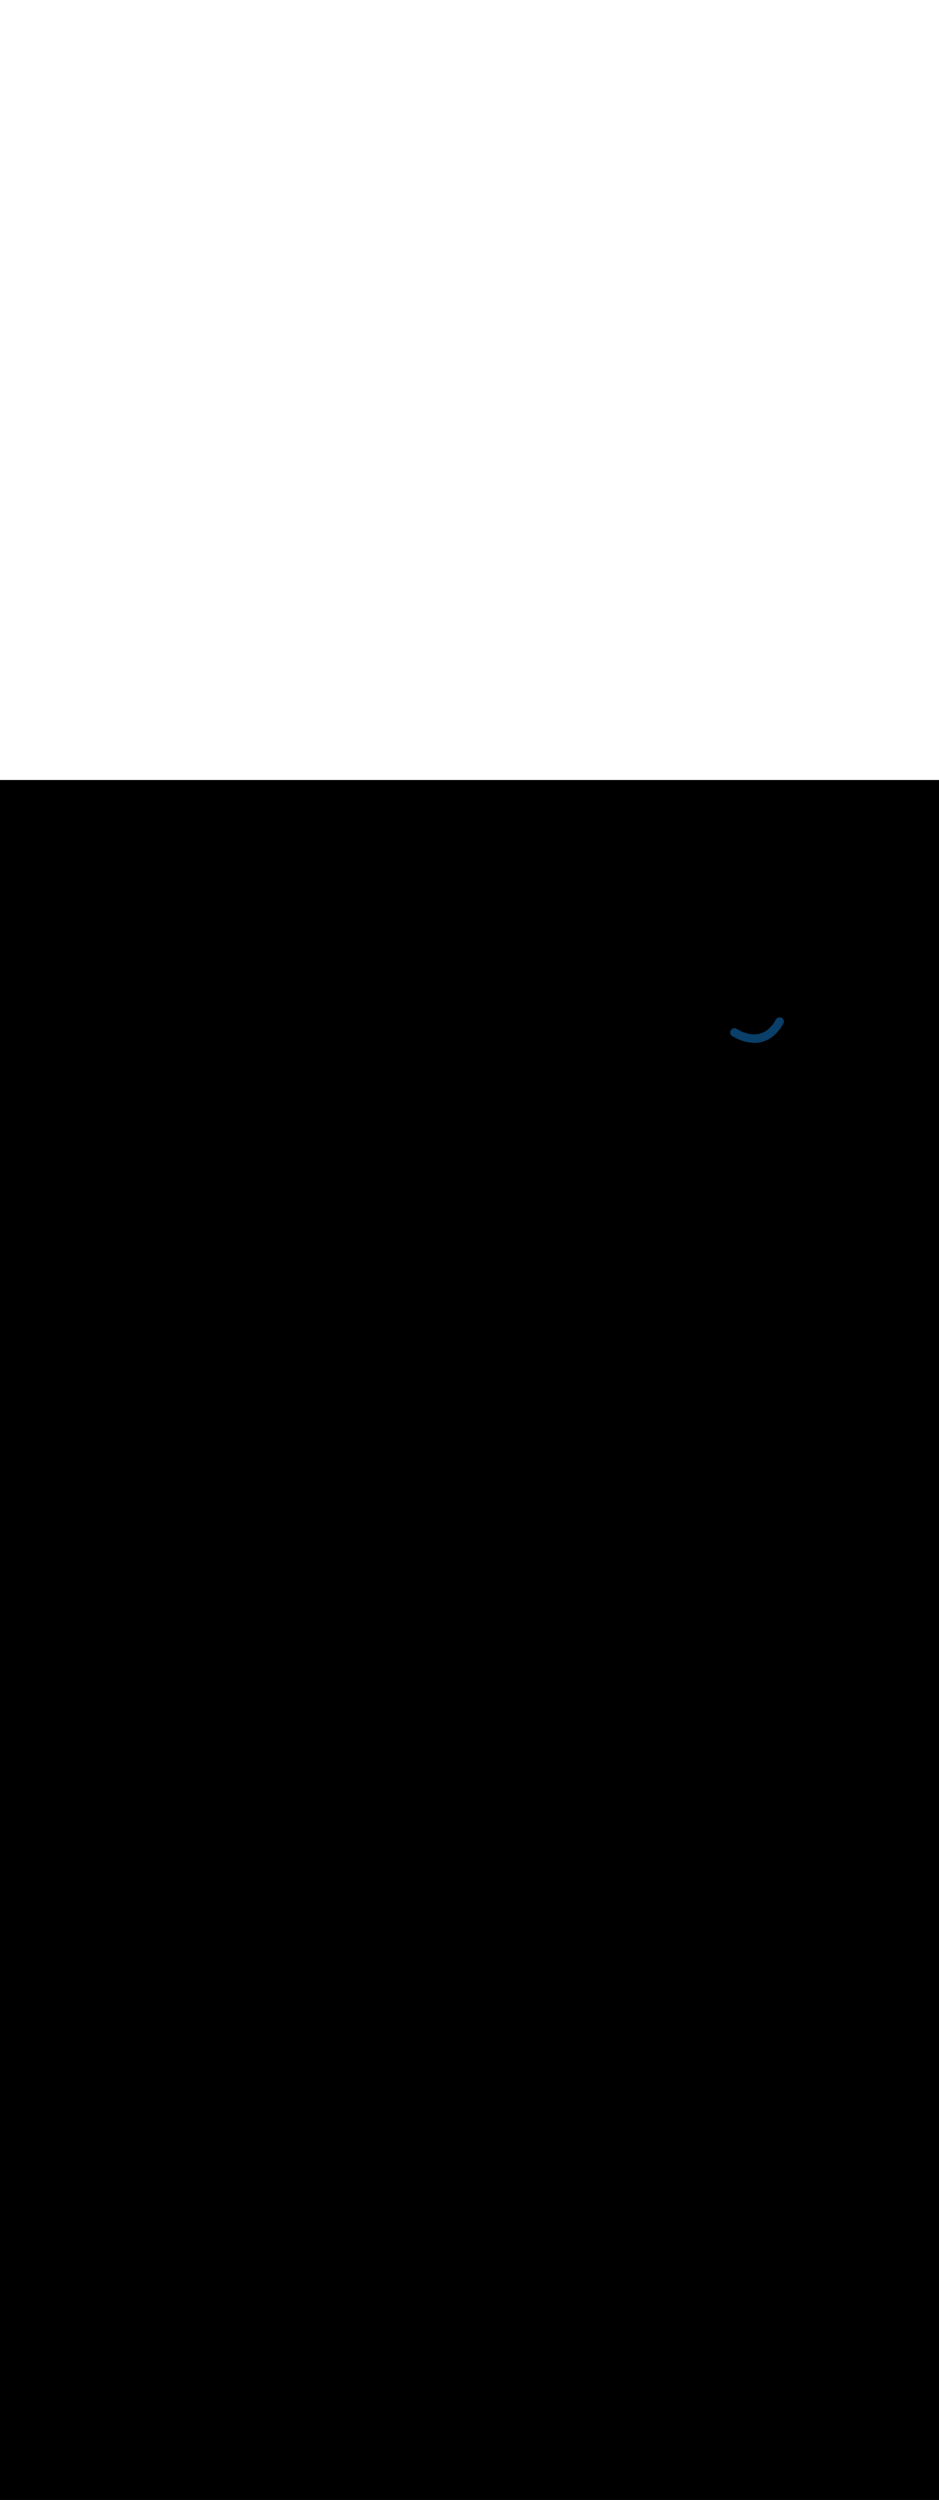<ns0:svg xmlns:ns0="http://www.w3.org/2000/svg" version="1.1" id="Layer_1" x="0px" y="0px" viewBox="0 0 500 500" style="width: 188px;" xml:space="preserve" data-imageid="navigation-8" imageName="Navigation" class="illustrations_image"><ns0:rect x="0" y="0" width="100%" height="100%" fill="black" /><ns0:g id="highlighted-segment"><ns0:style type="text/css" style="" /><ns0:style type="text/css" style="">
	.st0_navigation-8{fill:#FFFFFF;}
	.st1_navigation-8{fill:#093F68;}
	.st2_navigation-8{fill:#68E1FD;}
	.st3_navigation-8{fill:#70CC40;}
	.st4_navigation-8{fill:#FFBC0E;}
	.st5_navigation-8{fill:#F56132;}
	.st6_navigation-8{fill:#FFC9B0;}
	.st7_navigation-8{fill:#725858;}
</ns0:style><ns0:path class="st1_navigation-8" d="M 389.835 136.124 L 389.941 136.19 L 389.943 136.192 L 390.05 136.258 L 390.052 136.259 L 390.159 136.324 L 390.161 136.325 L 390.268 136.39 L 390.27 136.391 L 390.378 136.456 L 390.38 136.457 L 390.487 136.521 L 390.49 136.522 L 390.598 136.585 L 390.6 136.586 L 390.708 136.649 L 390.71 136.65 L 390.819 136.712 L 390.821 136.713 L 390.93 136.774 L 390.932 136.776 L 391.041 136.836 L 391.043 136.838 L 391.153 136.898 L 391.155 136.899 L 391.265 136.959 L 391.267 136.96 L 391.377 137.019 L 391.379 137.02 L 391.489 137.079 L 391.491 137.08 L 391.602 137.138 L 391.604 137.139 L 391.715 137.196 L 391.717 137.197 L 391.828 137.254 L 391.83 137.255 L 391.941 137.311 L 391.944 137.313 L 392.055 137.368 L 392.057 137.369 L 392.169 137.424 L 392.171 137.425 L 392.283 137.48 L 392.286 137.481 L 392.398 137.535 L 392.4 137.536 L 392.513 137.589 L 392.515 137.59 L 392.628 137.643 L 392.63 137.644 L 392.743 137.696 L 392.745 137.697 L 392.858 137.748 L 392.86 137.749 L 392.974 137.8 L 392.976 137.801 L 393.09 137.851 L 393.092 137.852 L 393.206 137.902 L 393.208 137.903 L 393.322 137.952 L 393.324 137.953 L 393.439 138.001 L 393.441 138.002 L 393.555 138.05 L 393.558 138.051 L 393.672 138.098 L 393.675 138.099 L 393.79 138.146 L 393.792 138.147 L 393.907 138.193 L 393.909 138.194 L 394.025 138.239 L 394.027 138.24 L 394.142 138.285 L 394.145 138.286 L 394.26 138.33 L 394.263 138.331 L 394.379 138.374 L 394.381 138.375 L 394.497 138.418 L 394.499 138.419 L 394.616 138.461 L 394.618 138.462 L 394.734 138.504 L 394.737 138.504 L 394.853 138.545 L 394.856 138.546 L 394.972 138.587 L 394.975 138.587 L 395.092 138.627 L 395.094 138.628 L 395.211 138.667 L 395.214 138.668 L 395.331 138.706 L 395.333 138.707 L 395.451 138.745 L 395.453 138.746 L 395.571 138.783 L 395.573 138.784 L 395.691 138.82 L 395.693 138.821 L 395.811 138.857 L 395.814 138.857 L 395.931 138.893 L 395.934 138.893 L 396.052 138.928 L 396.055 138.929 L 396.173 138.963 L 396.175 138.963 L 396.294 138.996 L 396.296 138.997 L 396.415 139.03 L 396.417 139.031 L 396.536 139.062 L 396.538 139.063 L 396.657 139.094 L 396.66 139.095 L 396.779 139.126 L 396.781 139.126 L 396.9 139.156 L 396.903 139.157 L 397.022 139.186 L 397.025 139.187 L 397.144 139.215 L 397.146 139.216 L 397.266 139.244 L 397.268 139.245 L 397.388 139.272 L 397.39 139.273 L 397.51 139.299 L 397.513 139.3 L 397.632 139.326 L 397.635 139.326 L 397.755 139.352 L 397.757 139.352 L 397.877 139.377 L 397.88 139.377 L 398 139.401 L 398.002 139.402 L 398.122 139.425 L 398.125 139.425 L 398.245 139.448 L 398.248 139.448 L 398.368 139.47 L 398.371 139.471 L 398.491 139.492 L 398.494 139.492 L 398.614 139.513 L 398.617 139.513 L 398.737 139.533 L 398.74 139.534 L 398.861 139.553 L 398.863 139.553 L 398.984 139.572 L 398.987 139.572 L 399.107 139.59 L 399.11 139.59 L 399.231 139.607 L 399.234 139.607 L 399.354 139.624 L 399.357 139.624 L 399.478 139.64 L 399.481 139.64 L 399.602 139.655 L 399.604 139.655 L 399.725 139.67 L 399.728 139.67 L 399.849 139.683 L 399.852 139.684 L 399.973 139.696 L 399.976 139.697 L 400.097 139.709 L 400.1 139.709 L 400.221 139.72 L 400.224 139.721 L 400.345 139.731 L 400.348 139.732 L 400.469 139.742 L 400.472 139.742 L 400.593 139.751 L 400.596 139.751 L 400.717 139.76 L 400.72 139.76 L 400.841 139.768 L 400.844 139.768 L 400.965 139.775 L 400.968 139.775 L 401.089 139.781 L 401.092 139.781 L 401.213 139.787 L 401.216 139.787 L 401.338 139.792 L 401.341 139.792 L 401.462 139.796 L 401.465 139.796 L 401.586 139.8 L 401.586 139.799 L 401.6 139.8 L 401.637 139.8 L 401.638 139.8 L 401.674 139.8 L 401.675 139.8 L 401.711 139.8 L 401.712 139.8 L 401.748 139.799 L 401.749 139.799 L 401.786 139.799 L 401.787 139.799 L 401.823 139.799 L 401.824 139.799 L 401.86 139.798 L 401.861 139.798 L 401.897 139.798 L 401.898 139.798 L 401.935 139.797 L 401.936 139.797 L 401.972 139.797 L 401.973 139.797 L 402.009 139.796 L 402.01 139.796 L 402.047 139.795 L 402.048 139.795 L 402.084 139.794 L 402.085 139.794 L 402.121 139.794 L 402.122 139.794 L 402.159 139.793 L 402.16 139.793 L 402.196 139.792 L 402.197 139.792 L 402.233 139.79 L 402.234 139.79 L 402.271 139.789 L 402.272 139.789 L 402.308 139.788 L 402.309 139.788 L 402.345 139.787 L 402.346 139.787 L 402.383 139.785 L 402.384 139.785 L 402.42 139.784 L 402.421 139.784 L 402.457 139.782 L 402.458 139.782 L 402.495 139.78 L 402.496 139.78 L 402.532 139.779 L 402.533 139.779 L 402.57 139.777 L 402.571 139.777 L 402.607 139.775 L 402.608 139.775 L 402.645 139.773 L 402.646 139.773 L 402.682 139.771 L 402.683 139.771 L 402.719 139.769 L 402.72 139.769 L 402.757 139.767 L 402.758 139.767 L 402.794 139.764 L 402.795 139.764 L 402.832 139.762 L 402.833 139.762 L 402.869 139.759 L 402.87 139.759 L 402.907 139.757 L 402.908 139.757 L 402.944 139.754 L 402.945 139.754 L 402.982 139.752 L 402.983 139.751 L 403.019 139.749 L 403.02 139.749 L 403.057 139.746 L 403.058 139.746 L 403.094 139.743 L 403.095 139.743 L 403.132 139.74 L 403.133 139.74 L 403.169 139.737 L 403.171 139.736 L 403.207 139.733 L 403.208 139.733 L 403.244 139.73 L 403.246 139.73 L 403.282 139.727 L 403.283 139.726 L 403.32 139.723 L 403.321 139.723 L 403.357 139.719 L 403.358 139.719 L 403.395 139.716 L 403.396 139.716 L 403.432 139.712 L 403.434 139.712 L 403.47 139.708 L 403.471 139.708 L 403.508 139.704 L 403.509 139.704 L 403.545 139.7 L 403.546 139.7 L 403.583 139.696 L 403.584 139.695 L 403.62 139.691 L 403.622 139.691 L 403.658 139.687 L 403.659 139.687 L 403.696 139.682 L 403.697 139.682 L 403.733 139.678 L 403.735 139.678 L 403.771 139.673 L 403.772 139.673 L 403.809 139.668 L 403.81 139.668 L 403.846 139.663 L 403.848 139.663 L 403.884 139.658 L 403.885 139.658 L 403.922 139.653 L 403.923 139.653 L 403.959 139.648 L 403.961 139.648 L 403.997 139.643 L 403.999 139.643 L 404.035 139.637 L 404.036 139.637 L 404.073 139.632 L 404.074 139.632 L 404.11 139.626 L 404.112 139.626 L 404.148 139.62 L 404.149 139.62 L 404.186 139.614 L 404.187 139.614 L 404.224 139.609 L 404.225 139.608 L 404.261 139.602 L 404.263 139.602 L 404.299 139.596 L 404.3 139.596 L 404.337 139.59 L 404.338 139.59 L 404.375 139.584 L 404.376 139.583 L 404.412 139.577 L 404.414 139.577 L 404.45 139.57 L 404.452 139.57 L 404.488 139.564 L 404.489 139.563 L 404.526 139.557 L 404.527 139.557 L 404.563 139.55 L 404.565 139.55 L 404.601 139.543 L 404.603 139.542 L 404.639 139.536 L 404.641 139.535 L 404.677 139.528 L 404.678 139.528 L 404.715 139.521 L 404.716 139.521 L 404.753 139.513 L 404.754 139.513 L 404.79 139.506 L 404.792 139.505 L 404.828 139.498 L 404.83 139.497 L 404.866 139.49 L 404.868 139.49 L 404.904 139.482 L 404.905 139.482 L 404.942 139.474 L 404.943 139.473 L 404.98 139.465 L 404.981 139.465 L 405.017 139.457 L 405.019 139.457 L 405.055 139.448 L 405.057 139.448 L 405.093 139.44 L 405.095 139.439 L 405.131 139.431 L 405.133 139.431 L 405.169 139.422 L 405.17 139.422 L 405.207 139.413 L 405.208 139.413 L 405.245 139.404 L 405.246 139.404 L 405.283 139.395 L 405.284 139.394 L 405.318 139.386 L 405.458 139.352 L 405.463 139.351 L 405.605 139.316 L 405.609 139.315 L 405.75 139.278 L 405.755 139.277 L 405.895 139.239 L 405.9 139.238 L 406.04 139.199 L 406.044 139.198 L 406.184 139.157 L 406.188 139.156 L 406.327 139.114 L 406.332 139.113 L 406.47 139.07 L 406.475 139.068 L 406.612 139.024 L 406.617 139.023 L 406.754 138.977 L 406.759 138.976 L 406.895 138.929 L 406.9 138.927 L 407.036 138.879 L 407.041 138.877 L 407.176 138.828 L 407.181 138.826 L 407.316 138.776 L 407.32 138.774 L 407.454 138.722 L 407.459 138.72 L 407.593 138.667 L 407.597 138.665 L 407.731 138.611 L 407.735 138.609 L 407.868 138.553 L 407.872 138.551 L 408.005 138.494 L 408.009 138.493 L 408.141 138.434 L 408.145 138.432 L 408.276 138.373 L 408.281 138.371 L 408.411 138.31 L 408.415 138.308 L 408.546 138.246 L 408.55 138.244 L 408.679 138.18 L 408.684 138.178 L 408.813 138.113 L 408.817 138.111 L 408.945 138.045 L 408.949 138.043 L 409.077 137.976 L 409.081 137.974 L 409.209 137.905 L 409.213 137.903 L 409.34 137.833 L 409.344 137.831 L 409.47 137.76 L 409.474 137.758 L 409.6 137.685 L 409.604 137.683 L 409.729 137.61 L 409.733 137.607 L 409.857 137.532 L 409.861 137.53 L 409.985 137.454 L 409.989 137.451 L 410.113 137.374 L 410.117 137.372 L 410.24 137.293 L 410.244 137.29 L 410.366 137.211 L 410.37 137.208 L 410.492 137.127 L 410.495 137.124 L 410.617 137.042 L 410.62 137.039 L 410.741 136.956 L 410.745 136.953 L 410.865 136.868 L 410.869 136.866 L 410.988 136.779 L 410.992 136.777 L 411.111 136.689 L 411.115 136.687 L 411.233 136.598 L 411.237 136.595 L 411.354 136.505 L 411.358 136.503 L 411.475 136.411 L 411.479 136.409 L 411.596 136.316 L 411.599 136.313 L 411.715 136.22 L 411.719 136.217 L 411.835 136.122 L 411.838 136.119 L 411.953 136.023 L 411.956 136.02 L 412.071 135.923 L 412.074 135.92 L 412.188 135.821 L 412.192 135.818 L 412.305 135.718 L 412.308 135.715 L 412.421 135.614 L 412.424 135.611 L 412.537 135.509 L 412.54 135.506 L 412.652 135.402 L 412.655 135.399 L 412.766 135.294 L 412.769 135.291 L 412.88 135.185 L 412.883 135.182 L 412.993 135.075 L 412.996 135.072 L 413.106 134.963 L 413.109 134.96 L 413.218 134.85 L 413.221 134.847 L 413.329 134.736 L 413.332 134.733 L 413.44 134.621 L 413.443 134.618 L 413.55 134.504 L 413.553 134.501 L 413.66 134.386 L 413.663 134.383 L 413.769 134.267 L 413.772 134.264 L 413.877 134.147 L 413.88 134.144 L 413.985 134.025 L 413.988 134.022 L 414.092 133.902 L 414.095 133.899 L 414.199 133.778 L 414.202 133.775 L 414.305 133.653 L 414.308 133.65 L 414.411 133.526 L 414.413 133.523 L 414.515 133.398 L 414.518 133.396 L 414.62 133.269 L 414.622 133.267 L 414.723 133.139 L 414.726 133.136 L 414.827 133.008 L 414.829 133.005 L 414.929 132.875 L 414.931 132.872 L 415.031 132.741 L 415.033 132.738 L 415.132 132.606 L 415.134 132.603 L 415.233 132.469 L 415.235 132.466 L 415.333 132.332 L 415.335 132.329 L 415.433 132.193 L 415.435 132.19 L 415.532 132.053 L 415.534 132.05 L 415.63 131.911 L 415.632 131.908 L 415.728 131.769 L 415.73 131.766 L 415.825 131.625 L 415.827 131.622 L 415.922 131.48 L 415.924 131.477 L 416.018 131.334 L 416.02 131.331 L 416.113 131.186 L 416.115 131.183 L 416.208 131.037 L 416.21 131.035 L 416.303 130.888 L 416.304 130.885 L 416.396 130.737 L 416.398 130.734 L 416.489 130.584 L 416.491 130.581 L 416.582 130.431 L 416.584 130.428 L 416.674 130.276 L 416.675 130.273 L 416.765 130.12 L 416.767 130.117 L 416.856 129.963 L 416.858 129.96 L 416.946 129.804 L 416.948 129.802 L 417.031 129.653 L 417.041 129.637 L 417.046 129.629 L 417.06 129.605 L 417.065 129.597 L 417.079 129.572 L 417.083 129.564 L 417.096 129.54 L 417.101 129.532 L 417.114 129.507 L 417.118 129.499 L 417.13 129.474 L 417.134 129.466 L 417.146 129.44 L 417.15 129.432 L 417.161 129.407 L 417.165 129.399 L 417.176 129.373 L 417.179 129.365 L 417.19 129.339 L 417.193 129.331 L 417.203 129.306 L 417.206 129.297 L 417.216 129.271 L 417.219 129.263 L 417.228 129.237 L 417.231 129.229 L 417.239 129.203 L 417.242 129.195 L 417.25 129.168 L 417.253 129.16 L 417.261 129.134 L 417.263 129.126 L 417.27 129.099 L 417.272 129.091 L 417.279 129.064 L 417.281 129.056 L 417.288 129.029 L 417.29 129.021 L 417.296 128.994 L 417.297 128.986 L 417.303 128.959 L 417.304 128.951 L 417.31 128.924 L 417.311 128.916 L 417.316 128.889 L 417.317 128.881 L 417.321 128.854 L 417.322 128.846 L 417.326 128.819 L 417.327 128.811 L 417.33 128.784 L 417.331 128.776 L 417.334 128.749 L 417.335 128.74 L 417.337 128.713 L 417.338 128.705 L 417.34 128.678 L 417.34 128.67 L 417.342 128.643 L 417.342 128.635 L 417.343 128.608 L 417.343 128.6 L 417.344 128.572 L 417.344 128.565 L 417.344 128.537 L 417.344 128.529 L 417.344 128.502 L 417.344 128.494 L 417.343 128.467 L 417.343 128.459 L 417.342 128.432 L 417.342 128.424 L 417.34 128.397 L 417.34 128.389 L 417.338 128.362 L 417.337 128.354 L 417.335 128.327 L 417.334 128.32 L 417.332 128.292 L 417.331 128.285 L 417.328 128.258 L 417.327 128.25 L 417.323 128.223 L 417.322 128.216 L 417.318 128.189 L 417.317 128.181 L 417.312 128.154 L 417.311 128.147 L 417.306 128.12 L 417.305 128.112 L 417.3 128.086 L 417.298 128.078 L 417.293 128.051 L 417.291 128.044 L 417.285 128.017 L 417.283 128.01 L 417.277 127.983 L 417.275 127.976 L 417.268 127.95 L 417.266 127.943 L 417.259 127.916 L 417.257 127.909 L 417.25 127.883 L 417.247 127.876 L 417.239 127.849 L 417.237 127.842 L 417.229 127.816 L 417.226 127.809 L 417.218 127.783 L 417.215 127.776 L 417.206 127.75 L 417.204 127.743 L 417.194 127.718 L 417.191 127.711 L 417.181 127.685 L 417.179 127.678 L 417.168 127.653 L 417.166 127.646 L 417.155 127.621 L 417.152 127.614 L 417.141 127.589 L 417.138 127.582 L 417.126 127.557 L 417.123 127.55 L 417.111 127.525 L 417.108 127.519 L 417.096 127.494 L 417.093 127.487 L 417.08 127.463 L 417.077 127.456 L 417.064 127.432 L 417.06 127.425 L 417.047 127.401 L 417.043 127.395 L 417.029 127.371 L 417.026 127.364 L 417.012 127.34 L 417.008 127.334 L 416.993 127.31 L 416.989 127.304 L 416.975 127.281 L 416.971 127.274 L 416.955 127.251 L 416.951 127.245 L 416.936 127.222 L 416.932 127.216 L 416.916 127.193 L 416.911 127.187 L 416.895 127.164 L 416.891 127.158 L 416.874 127.136 L 416.87 127.13 L 416.853 127.108 L 416.848 127.102 L 416.831 127.08 L 416.826 127.074 L 416.808 127.053 L 416.803 127.047 L 416.786 127.026 L 416.78 127.02 L 416.762 126.999 L 416.757 126.993 L 416.738 126.972 L 416.733 126.966 L 416.714 126.946 L 416.709 126.94 L 416.69 126.92 L 416.684 126.914 L 416.665 126.895 L 416.659 126.889 L 416.639 126.869 L 416.633 126.864 L 416.613 126.845 L 416.607 126.839 L 416.587 126.82 L 416.581 126.815 L 416.56 126.796 L 416.554 126.791 L 416.533 126.772 L 416.527 126.767 L 416.505 126.749 L 416.499 126.744 L 416.477 126.726 L 416.471 126.721 L 416.448 126.704 L 416.442 126.699 L 416.419 126.682 L 416.413 126.677 L 416.39 126.66 L 416.383 126.655 L 416.36 126.639 L 416.354 126.634 L 416.33 126.618 L 416.323 126.614 L 416.3 126.598 L 416.293 126.594 L 416.268 126.578 L 416.268 126.579 L 416.261 126.574 L 416.237 126.559 L 416.229 126.554 L 416.205 126.54 L 416.197 126.535 L 416.172 126.521 L 416.164 126.517 L 416.14 126.504 L 416.132 126.499 L 416.107 126.486 L 416.099 126.482 L 416.074 126.47 L 416.066 126.466 L 416.04 126.454 L 416.032 126.45 L 416.007 126.439 L 415.999 126.435 L 415.973 126.424 L 415.965 126.421 L 415.939 126.41 L 415.931 126.407 L 415.905 126.397 L 415.897 126.394 L 415.871 126.384 L 415.862 126.381 L 415.836 126.372 L 415.828 126.369 L 415.802 126.361 L 415.794 126.358 L 415.767 126.35 L 415.759 126.347 L 415.732 126.339 L 415.724 126.337 L 415.698 126.33 L 415.689 126.328 L 415.663 126.321 L 415.654 126.319 L 415.628 126.312 L 415.619 126.311 L 415.592 126.305 L 415.584 126.303 L 415.557 126.298 L 415.549 126.296 L 415.522 126.291 L 415.513 126.29 L 415.486 126.285 L 415.478 126.284 L 415.451 126.28 L 415.443 126.279 L 415.416 126.275 L 415.407 126.274 L 415.38 126.271 L 415.372 126.27 L 415.345 126.268 L 415.336 126.267 L 415.309 126.265 L 415.301 126.264 L 415.273 126.262 L 415.265 126.262 L 415.238 126.261 L 415.23 126.26 L 415.202 126.26 L 415.194 126.26 L 415.167 126.259 L 415.159 126.259 L 415.131 126.259 L 415.123 126.259 L 415.096 126.26 L 415.088 126.26 L 415.06 126.261 L 415.052 126.262 L 415.025 126.263 L 415.017 126.263 L 414.99 126.265 L 414.981 126.266 L 414.954 126.268 L 414.946 126.269 L 414.919 126.272 L 414.911 126.273 L 414.884 126.276 L 414.876 126.277 L 414.849 126.281 L 414.841 126.282 L 414.814 126.286 L 414.806 126.287 L 414.779 126.292 L 414.771 126.293 L 414.744 126.298 L 414.736 126.3 L 414.709 126.305 L 414.701 126.307 L 414.674 126.313 L 414.667 126.314 L 414.64 126.321 L 414.632 126.323 L 414.605 126.329 L 414.598 126.331 L 414.571 126.338 L 414.563 126.341 L 414.537 126.348 L 414.529 126.35 L 414.503 126.358 L 414.495 126.361 L 414.469 126.369 L 414.461 126.372 L 414.435 126.38 L 414.428 126.383 L 414.402 126.392 L 414.394 126.395 L 414.368 126.405 L 414.361 126.408 L 414.335 126.418 L 414.328 126.421 L 414.302 126.431 L 414.295 126.434 L 414.269 126.445 L 414.262 126.448 L 414.236 126.46 L 414.229 126.463 L 414.204 126.475 L 414.197 126.478 L 414.172 126.49 L 414.165 126.494 L 414.14 126.506 L 414.133 126.51 L 414.108 126.523 L 414.101 126.527 L 414.076 126.54 L 414.069 126.544 L 414.045 126.558 L 414.038 126.562 L 414.014 126.576 L 414.007 126.58 L 413.983 126.595 L 413.976 126.599 L 413.952 126.614 L 413.945 126.618 L 413.922 126.634 L 413.915 126.638 L 413.892 126.654 L 413.885 126.659 L 413.862 126.675 L 413.855 126.679 L 413.832 126.696 L 413.826 126.701 L 413.803 126.718 L 413.797 126.723 L 413.774 126.74 L 413.768 126.745 L 413.745 126.763 L 413.739 126.768 L 413.717 126.786 L 413.711 126.791 L 413.689 126.81 L 413.683 126.815 L 413.661 126.834 L 413.655 126.84 L 413.633 126.859 L 413.628 126.864 L 413.606 126.884 L 413.601 126.89 L 413.58 126.91 L 413.574 126.916 L 413.553 126.936 L 413.548 126.942 L 413.527 126.963 L 413.522 126.969 L 413.501 126.99 L 413.496 126.996 L 413.476 127.018 L 413.471 127.024 L 413.451 127.046 L 413.446 127.052 L 413.427 127.075 L 413.421 127.081 L 413.402 127.104 L 413.397 127.11 L 413.379 127.133 L 413.374 127.14 L 413.355 127.163 L 413.351 127.17 L 413.332 127.194 L 413.328 127.2 L 413.31 127.225 L 413.305 127.231 L 413.288 127.256 L 413.283 127.263 L 413.266 127.288 L 413.262 127.295 L 413.245 127.32 L 413.241 127.327 L 413.224 127.353 L 413.22 127.36 L 413.204 127.386 L 413.2 127.393 L 413.184 127.42 L 413.18 127.427 L 413.165 127.454 L 413.165 127.454 L 413.164 127.455 L 413.092 127.584 L 413.02 127.71 L 412.948 127.835 L 412.875 127.959 L 412.802 128.082 L 412.728 128.204 L 412.655 128.325 L 412.58 128.444 L 412.506 128.563 L 412.431 128.681 L 412.355 128.798 L 412.279 128.913 L 412.203 129.028 L 412.127 129.141 L 412.05 129.254 L 411.972 129.365 L 411.894 129.475 L 411.816 129.585 L 411.738 129.693 L 411.659 129.8 L 411.58 129.906 L 411.5 130.011 L 411.42 130.115 L 411.34 130.218 L 411.259 130.32 L 411.178 130.421 L 411.096 130.521 L 411.014 130.62 L 410.932 130.718 L 410.849 130.815 L 410.766 130.91 L 410.683 131.005 L 410.599 131.098 L 410.515 131.191 L 410.43 131.283 L 410.346 131.373 L 410.26 131.463 L 410.175 131.551 L 410.089 131.638 L 410.003 131.725 L 409.916 131.81 L 409.829 131.894 L 409.741 131.977 L 409.654 132.06 L 409.566 132.141 L 409.477 132.221 L 409.388 132.3 L 409.299 132.378 L 409.21 132.455 L 409.12 132.531 L 409.029 132.606 L 408.939 132.68 L 408.848 132.753 L 408.757 132.825 L 408.665 132.896 L 408.573 132.966 L 408.481 133.034 L 408.388 133.102 L 408.295 133.169 L 408.201 133.235 L 408.108 133.3 L 408.013 133.363 L 407.919 133.426 L 407.824 133.488 L 407.729 133.548 L 407.633 133.608 L 407.537 133.667 L 407.441 133.724 L 407.345 133.781 L 407.248 133.837 L 407.15 133.891 L 407.053 133.945 L 406.955 133.997 L 406.856 134.049 L 406.758 134.1 L 406.659 134.149 L 406.559 134.198 L 406.459 134.245 L 406.359 134.292 L 406.259 134.338 L 406.158 134.382 L 406.057 134.426 L 405.955 134.468 L 405.853 134.51 L 405.751 134.551 L 405.649 134.59 L 405.546 134.629 L 405.442 134.666 L 405.339 134.703 L 405.235 134.739 L 405.13 134.773 L 405.025 134.807 L 404.92 134.839 L 404.815 134.871 L 404.709 134.902 L 404.603 134.931 L 404.496 134.96 L 404.389 134.988 L 404.283 135.014 L 404.103 135.056 L 403.923 135.094 L 403.744 135.13 L 403.565 135.162 L 403.386 135.192 L 403.207 135.218 L 403.029 135.241 L 402.85 135.262 L 402.673 135.28 L 402.495 135.295 L 402.318 135.307 L 402.141 135.316 L 401.965 135.323 L 401.789 135.328 L 401.613 135.33 L 401.438 135.329 L 401.264 135.327 L 401.09 135.321 L 400.917 135.314 L 400.745 135.304 L 400.573 135.293 L 400.402 135.279 L 400.232 135.263 L 400.063 135.245 L 399.894 135.225 L 399.727 135.203 L 399.56 135.18 L 399.395 135.154 L 399.23 135.127 L 399.066 135.099 L 398.904 135.069 L 398.742 135.037 L 398.582 135.004 L 398.423 134.969 L 398.265 134.933 L 398.108 134.895 L 397.953 134.857 L 397.799 134.817 L 397.646 134.776 L 397.495 134.734 L 397.345 134.691 L 397.196 134.647 L 397.049 134.602 L 396.904 134.557 L 396.76 134.51 L 396.618 134.463 L 396.478 134.415 L 396.339 134.367 L 396.202 134.318 L 396.067 134.268 L 395.934 134.218 L 395.802 134.168 L 395.672 134.117 L 395.545 134.066 L 395.419 134.015 L 395.295 133.964 L 395.173 133.913 L 395.053 133.862 L 394.936 133.81 L 394.82 133.759 L 394.707 133.708 L 394.596 133.657 L 394.487 133.607 L 394.381 133.557 L 394.276 133.507 L 394.174 133.458 L 394.075 133.409 L 393.978 133.361 L 393.883 133.313 L 393.791 133.267 L 393.702 133.22 L 393.615 133.175 L 393.53 133.131 L 393.448 133.087 L 393.369 133.045 L 393.293 133.003 L 393.219 132.963 L 393.148 132.924 L 393.08 132.886 L 393.015 132.849 L 392.953 132.814 L 392.893 132.78 L 392.837 132.747 L 392.783 132.716 L 392.732 132.687 L 392.685 132.659 L 392.64 132.633 L 392.598 132.608 L 392.559 132.585 L 392.524 132.564 L 392.491 132.545 L 392.49 132.544 L 392.461 132.527 L 392.46 132.526 L 392.434 132.511 L 392.432 132.51 L 392.409 132.497 L 392.405 132.495 L 392.386 132.484 L 392.38 132.48 L 392.364 132.472 L 392.354 132.467 L 392.341 132.457 L 392.334 132.453 L 392.31 132.436 L 392.303 132.431 L 392.278 132.414 L 392.271 132.41 L 392.246 132.394 L 392.239 132.39 L 392.214 132.374 L 392.207 132.37 L 392.181 132.355 L 392.174 132.35 L 392.149 132.336 L 392.141 132.332 L 392.116 132.318 L 392.108 132.314 L 392.083 132.3 L 392.075 132.296 L 392.049 132.283 L 392.042 132.28 L 392.016 132.267 L 392.009 132.263 L 391.982 132.251 L 391.975 132.248 L 391.949 132.236 L 391.941 132.233 L 391.915 132.222 L 391.907 132.218 L 391.881 132.208 L 391.873 132.205 L 391.846 132.194 L 391.839 132.191 L 391.812 132.182 L 391.804 132.179 L 391.778 132.17 L 391.77 132.167 L 391.743 132.158 L 391.735 132.156 L 391.708 132.147 L 391.7 132.145 L 391.674 132.137 L 391.666 132.134 L 391.639 132.127 L 391.631 132.125 L 391.604 132.118 L 391.596 132.116 L 391.569 132.109 L 391.561 132.107 L 391.534 132.101 L 391.526 132.1 L 391.498 132.094 L 391.49 132.092 L 391.463 132.087 L 391.455 132.086 L 391.428 132.081 L 391.42 132.08 L 391.393 132.075 L 391.385 132.074 L 391.357 132.07 L 391.349 132.069 L 391.322 132.066 L 391.314 132.065 L 391.287 132.062 L 391.278 132.061 L 391.251 132.059 L 391.243 132.058 L 391.216 132.056 L 391.208 132.056 L 391.18 132.054 L 391.172 132.054 L 391.145 132.052 L 391.137 132.052 L 391.11 132.052 L 391.102 132.051 L 391.074 132.051 L 391.066 132.051 L 391.039 132.051 L 391.031 132.051 L 391.004 132.052 L 390.996 132.052 L 390.969 132.053 L 390.961 132.054 L 390.934 132.055 L 390.925 132.056 L 390.898 132.058 L 390.89 132.058 L 390.863 132.061 L 390.855 132.062 L 390.829 132.064 L 390.82 132.065 L 390.794 132.069 L 390.786 132.07 L 390.759 132.073 L 390.751 132.075 L 390.724 132.079 L 390.716 132.08 L 390.69 132.085 L 390.682 132.086 L 390.655 132.091 L 390.647 132.093 L 390.621 132.098 L 390.613 132.1 L 390.587 132.105 L 390.579 132.107 L 390.553 132.114 L 390.545 132.115 L 390.519 132.122 L 390.511 132.124 L 390.485 132.131 L 390.477 132.134 L 390.451 132.141 L 390.444 132.143 L 390.418 132.151 L 390.41 132.154 L 390.385 132.162 L 390.377 132.165 L 390.352 132.174 L 390.344 132.176 L 390.319 132.186 L 390.311 132.188 L 390.286 132.198 L 390.278 132.201 L 390.253 132.211 L 390.246 132.214 L 390.221 132.225 L 390.213 132.228 L 390.189 132.239 L 390.181 132.242 L 390.157 132.254 L 390.149 132.257 L 390.125 132.269 L 390.118 132.272 L 390.094 132.284 L 390.086 132.288 L 390.063 132.301 L 390.055 132.305 L 390.032 132.318 L 390.024 132.322 L 390.001 132.335 L 389.994 132.339 L 389.97 132.353 L 389.963 132.357 L 389.94 132.371 L 389.933 132.376 L 389.91 132.39 L 389.903 132.395 L 389.881 132.41 L 389.874 132.415 L 389.851 132.43 L 389.844 132.435 L 389.822 132.45 L 389.815 132.455 L 389.794 132.471 L 389.787 132.477 L 389.765 132.493 L 389.759 132.498 L 389.737 132.515 L 389.731 132.521 L 389.71 132.538 L 389.703 132.543 L 389.682 132.561 L 389.676 132.567 L 389.655 132.585 L 389.649 132.591 L 389.629 132.609 L 389.622 132.615 L 389.602 132.634 L 389.596 132.64 L 389.576 132.659 L 389.57 132.665 L 389.551 132.685 L 389.545 132.691 L 389.526 132.711 L 389.52 132.717 L 389.501 132.738 L 389.495 132.744 L 389.477 132.765 L 389.471 132.771 L 389.453 132.792 L 389.447 132.799 L 389.43 132.821 L 389.424 132.827 L 389.407 132.849 L 389.401 132.856 L 389.384 132.878 L 389.379 132.886 L 389.362 132.908 L 389.357 132.915 L 389.34 132.938 L 389.335 132.945 L 389.319 132.969 L 389.314 132.976 L 389.299 133 L 389.294 133.007 L 389.287 133.017 L 389.28 133.028 L 389.275 133.034 L 389.257 133.059 L 389.253 133.066 L 389.236 133.09 L 389.231 133.097 L 389.214 133.122 L 389.21 133.129 L 389.194 133.154 L 389.19 133.161 L 389.174 133.186 L 389.17 133.193 L 389.155 133.219 L 389.15 133.226 L 389.136 133.251 L 389.132 133.259 L 389.118 133.284 L 389.114 133.292 L 389.1 133.317 L 389.096 133.325 L 389.083 133.351 L 389.08 133.358 L 389.067 133.384 L 389.063 133.391 L 389.051 133.418 L 389.048 133.425 L 389.036 133.451 L 389.033 133.459 L 389.022 133.485 L 389.018 133.493 L 389.008 133.519 L 389.005 133.527 L 388.994 133.554 L 388.991 133.561 L 388.982 133.588 L 388.979 133.596 L 388.97 133.622 L 388.967 133.63 L 388.958 133.657 L 388.956 133.665 L 388.947 133.692 L 388.945 133.7 L 388.937 133.726 L 388.934 133.734 L 388.927 133.761 L 388.925 133.769 L 388.918 133.796 L 388.916 133.804 L 388.909 133.831 L 388.907 133.839 L 388.901 133.866 L 388.9 133.874 L 388.894 133.902 L 388.892 133.91 L 388.887 133.937 L 388.886 133.945 L 388.881 133.972 L 388.88 133.98 L 388.875 134.007 L 388.874 134.015 L 388.87 134.043 L 388.869 134.051 L 388.866 134.078 L 388.865 134.086 L 388.862 134.113 L 388.861 134.122 L 388.859 134.149 L 388.858 134.157 L 388.856 134.184 L 388.856 134.192 L 388.854 134.22 L 388.854 134.228 L 388.852 134.255 L 388.852 134.263 L 388.852 134.29 L 388.851 134.298 L 388.851 134.326 L 388.851 134.334 L 388.851 134.361 L 388.851 134.369 L 388.852 134.396 L 388.852 134.404 L 388.853 134.431 L 388.854 134.439 L 388.855 134.466 L 388.856 134.475 L 388.858 134.502 L 388.858 134.51 L 388.861 134.537 L 388.862 134.545 L 388.864 134.571 L 388.865 134.58 L 388.869 134.606 L 388.87 134.614 L 388.873 134.641 L 388.875 134.649 L 388.879 134.676 L 388.88 134.684 L 388.885 134.71 L 388.886 134.718 L 388.891 134.745 L 388.893 134.753 L 388.898 134.779 L 388.9 134.787 L 388.905 134.813 L 388.907 134.821 L 388.914 134.847 L 388.915 134.855 L 388.922 134.881 L 388.924 134.889 L 388.931 134.915 L 388.934 134.923 L 388.941 134.949 L 388.943 134.956 L 388.951 134.982 L 388.954 134.99 L 388.962 135.015 L 388.965 135.023 L 388.974 135.048 L 388.976 135.056 L 388.986 135.081 L 388.988 135.089 L 388.998 135.114 L 389.001 135.122 L 389.011 135.147 L 389.014 135.154 L 389.025 135.179 L 389.028 135.187 L 389.039 135.211 L 389.042 135.219 L 389.054 135.243 L 389.057 135.251 L 389.069 135.275 L 389.072 135.282 L 389.084 135.306 L 389.088 135.314 L 389.101 135.337 L 389.105 135.345 L 389.118 135.368 L 389.122 135.376 L 389.135 135.399 L 389.139 135.406 L 389.153 135.43 L 389.157 135.437 L 389.171 135.46 L 389.176 135.467 L 389.19 135.49 L 389.195 135.497 L 389.21 135.519 L 389.215 135.526 L 389.23 135.549 L 389.235 135.556 L 389.25 135.578 L 389.255 135.585 L 389.271 135.606 L 389.277 135.613 L 389.293 135.635 L 389.298 135.641 L 389.315 135.663 L 389.321 135.669 L 389.338 135.69 L 389.343 135.697 L 389.361 135.718 L 389.367 135.724 L 389.385 135.745 L 389.391 135.751 L 389.409 135.771 L 389.415 135.778 L 389.434 135.798 L 389.44 135.804 L 389.459 135.824 L 389.465 135.83 L 389.485 135.849 L 389.491 135.855 L 389.511 135.874 L 389.517 135.88 L 389.538 135.899 L 389.544 135.905 L 389.565 135.923 L 389.571 135.929 L 389.592 135.947 L 389.599 135.953 L 389.621 135.97 L 389.627 135.976 L 389.649 135.993 L 389.656 135.999 L 389.678 136.016 L 389.686 136.021 L 389.708 136.038 L 389.715 136.043 L 389.738 136.06 L 389.745 136.065 L 389.769 136.081 L 389.776 136.086 L 389.8 136.101 L 389.807 136.106 L 389.831 136.122 L 389.831 136.121 L 389.835 136.124 Z" id="element_70" style="" /><ns0:path class="st1_navigation-8" d="M 389.835 136.124 L 389.941 136.19 L 389.943 136.192 L 390.05 136.258 L 390.052 136.259 L 390.159 136.324 L 390.161 136.325 L 390.268 136.39 L 390.27 136.391 L 390.378 136.456 L 390.38 136.457 L 390.487 136.521 L 390.49 136.522 L 390.598 136.585 L 390.6 136.586 L 390.708 136.649 L 390.71 136.65 L 390.819 136.712 L 390.821 136.713 L 390.93 136.774 L 390.932 136.776 L 391.041 136.836 L 391.043 136.838 L 391.153 136.898 L 391.155 136.899 L 391.265 136.959 L 391.267 136.96 L 391.377 137.019 L 391.379 137.02 L 391.489 137.079 L 391.491 137.08 L 391.602 137.138 L 391.604 137.139 L 391.715 137.196 L 391.717 137.197 L 391.828 137.254 L 391.83 137.255 L 391.941 137.311 L 391.944 137.313 L 392.055 137.368 L 392.057 137.369 L 392.169 137.424 L 392.171 137.425 L 392.283 137.48 L 392.286 137.481 L 392.398 137.535 L 392.4 137.536 L 392.513 137.589 L 392.515 137.59 L 392.628 137.643 L 392.63 137.644 L 392.743 137.696 L 392.745 137.697 L 392.858 137.748 L 392.86 137.749 L 392.974 137.8 L 392.976 137.801 L 393.09 137.851 L 393.092 137.852 L 393.206 137.902 L 393.208 137.903 L 393.322 137.952 L 393.324 137.953 L 393.439 138.001 L 393.441 138.002 L 393.555 138.05 L 393.558 138.051 L 393.672 138.098 L 393.675 138.099 L 393.79 138.146 L 393.792 138.147 L 393.907 138.193 L 393.909 138.194 L 394.025 138.239 L 394.027 138.24 L 394.142 138.285 L 394.145 138.286 L 394.26 138.33 L 394.263 138.331 L 394.379 138.374 L 394.381 138.375 L 394.497 138.418 L 394.499 138.419 L 394.616 138.461 L 394.618 138.462 L 394.734 138.504 L 394.737 138.504 L 394.853 138.545 L 394.856 138.546 L 394.972 138.587 L 394.975 138.587 L 395.092 138.627 L 395.094 138.628 L 395.211 138.667 L 395.214 138.668 L 395.331 138.706 L 395.333 138.707 L 395.451 138.745 L 395.453 138.746 L 395.571 138.783 L 395.573 138.784 L 395.691 138.82 L 395.693 138.821 L 395.811 138.857 L 395.814 138.857 L 395.931 138.893 L 395.934 138.893 L 396.052 138.928 L 396.055 138.929 L 396.173 138.963 L 396.175 138.963 L 396.294 138.996 L 396.296 138.997 L 396.415 139.03 L 396.417 139.031 L 396.536 139.062 L 396.538 139.063 L 396.657 139.094 L 396.66 139.095 L 396.779 139.126 L 396.781 139.126 L 396.9 139.156 L 396.903 139.157 L 397.022 139.186 L 397.025 139.187 L 397.144 139.215 L 397.146 139.216 L 397.266 139.244 L 397.268 139.245 L 397.388 139.272 L 397.39 139.273 L 397.51 139.299 L 397.513 139.3 L 397.632 139.326 L 397.635 139.326 L 397.755 139.352 L 397.757 139.352 L 397.877 139.377 L 397.88 139.377 L 398 139.401 L 398.002 139.402 L 398.122 139.425 L 398.125 139.425 L 398.245 139.448 L 398.248 139.448 L 398.368 139.47 L 398.371 139.471 L 398.491 139.492 L 398.494 139.492 L 398.614 139.513 L 398.617 139.513 L 398.737 139.533 L 398.74 139.534 L 398.861 139.553 L 398.863 139.553 L 398.984 139.572 L 398.987 139.572 L 399.107 139.59 L 399.11 139.59 L 399.231 139.607 L 399.234 139.607 L 399.354 139.624 L 399.357 139.624 L 399.478 139.64 L 399.481 139.64 L 399.602 139.655 L 399.604 139.655 L 399.725 139.67 L 399.728 139.67 L 399.849 139.683 L 399.852 139.684 L 399.973 139.696 L 399.976 139.697 L 400.097 139.709 L 400.1 139.709 L 400.221 139.72 L 400.224 139.721 L 400.345 139.731 L 400.348 139.732 L 400.469 139.742 L 400.472 139.742 L 400.593 139.751 L 400.596 139.751 L 400.717 139.76 L 400.72 139.76 L 400.841 139.768 L 400.844 139.768 L 400.965 139.775 L 400.968 139.775 L 401.089 139.781 L 401.092 139.781 L 401.213 139.787 L 401.216 139.787 L 401.338 139.792 L 401.341 139.792 L 401.462 139.796 L 401.465 139.796 L 401.586 139.8 L 401.586 139.799 L 401.6 139.8 L 401.637 139.8 L 401.638 139.8 L 401.674 139.8 L 401.675 139.8 L 401.711 139.8 L 401.712 139.8 L 401.748 139.799 L 401.749 139.799 L 401.786 139.799 L 401.787 139.799 L 401.823 139.799 L 401.824 139.799 L 401.86 139.798 L 401.861 139.798 L 401.897 139.798 L 401.898 139.798 L 401.935 139.797 L 401.936 139.797 L 401.972 139.797 L 401.973 139.797 L 402.009 139.796 L 402.01 139.796 L 402.047 139.795 L 402.048 139.795 L 402.084 139.794 L 402.085 139.794 L 402.121 139.794 L 402.122 139.794 L 402.159 139.793 L 402.16 139.793 L 402.196 139.792 L 402.197 139.792 L 402.233 139.79 L 402.234 139.79 L 402.271 139.789 L 402.272 139.789 L 402.308 139.788 L 402.309 139.788 L 402.345 139.787 L 402.346 139.787 L 402.383 139.785 L 402.384 139.785 L 402.42 139.784 L 402.421 139.784 L 402.457 139.782 L 402.458 139.782 L 402.495 139.78 L 402.496 139.78 L 402.532 139.779 L 402.533 139.779 L 402.57 139.777 L 402.571 139.777 L 402.607 139.775 L 402.608 139.775 L 402.645 139.773 L 402.646 139.773 L 402.682 139.771 L 402.683 139.771 L 402.719 139.769 L 402.72 139.769 L 402.757 139.767 L 402.758 139.767 L 402.794 139.764 L 402.795 139.764 L 402.832 139.762 L 402.833 139.762 L 402.869 139.759 L 402.87 139.759 L 402.907 139.757 L 402.908 139.757 L 402.944 139.754 L 402.945 139.754 L 402.982 139.752 L 402.983 139.751 L 403.019 139.749 L 403.02 139.749 L 403.057 139.746 L 403.058 139.746 L 403.094 139.743 L 403.095 139.743 L 403.132 139.74 L 403.133 139.74 L 403.169 139.737 L 403.171 139.736 L 403.207 139.733 L 403.208 139.733 L 403.244 139.73 L 403.246 139.73 L 403.282 139.727 L 403.283 139.726 L 403.32 139.723 L 403.321 139.723 L 403.357 139.719 L 403.358 139.719 L 403.395 139.716 L 403.396 139.716 L 403.432 139.712 L 403.434 139.712 L 403.47 139.708 L 403.471 139.708 L 403.508 139.704 L 403.509 139.704 L 403.545 139.7 L 403.546 139.7 L 403.583 139.696 L 403.584 139.695 L 403.62 139.691 L 403.622 139.691 L 403.658 139.687 L 403.659 139.687 L 403.696 139.682 L 403.697 139.682 L 403.733 139.678 L 403.735 139.678 L 403.771 139.673 L 403.772 139.673 L 403.809 139.668 L 403.81 139.668 L 403.846 139.663 L 403.848 139.663 L 403.884 139.658 L 403.885 139.658 L 403.922 139.653 L 403.923 139.653 L 403.959 139.648 L 403.961 139.648 L 403.997 139.643 L 403.999 139.643 L 404.035 139.637 L 404.036 139.637 L 404.073 139.632 L 404.074 139.632 L 404.11 139.626 L 404.112 139.626 L 404.148 139.62 L 404.149 139.62 L 404.186 139.614 L 404.187 139.614 L 404.224 139.609 L 404.225 139.608 L 404.261 139.602 L 404.263 139.602 L 404.299 139.596 L 404.3 139.596 L 404.337 139.59 L 404.338 139.59 L 404.375 139.584 L 404.376 139.583 L 404.412 139.577 L 404.414 139.577 L 404.45 139.57 L 404.452 139.57 L 404.488 139.564 L 404.489 139.563 L 404.526 139.557 L 404.527 139.557 L 404.563 139.55 L 404.565 139.55 L 404.601 139.543 L 404.603 139.542 L 404.639 139.536 L 404.641 139.535 L 404.677 139.528 L 404.678 139.528 L 404.715 139.521 L 404.716 139.521 L 404.753 139.513 L 404.754 139.513 L 404.79 139.506 L 404.792 139.505 L 404.828 139.498 L 404.83 139.497 L 404.866 139.49 L 404.868 139.49 L 404.904 139.482 L 404.905 139.482 L 404.942 139.474 L 404.943 139.473 L 404.98 139.465 L 404.981 139.465 L 405.017 139.457 L 405.019 139.457 L 405.055 139.448 L 405.057 139.448 L 405.093 139.44 L 405.095 139.439 L 405.131 139.431 L 405.133 139.431 L 405.169 139.422 L 405.17 139.422 L 405.207 139.413 L 405.208 139.413 L 405.245 139.404 L 405.246 139.404 L 405.283 139.395 L 405.284 139.394 L 405.318 139.386 L 405.458 139.352 L 405.463 139.351 L 405.605 139.316 L 405.609 139.315 L 405.75 139.278 L 405.755 139.277 L 405.895 139.239 L 405.9 139.238 L 406.04 139.199 L 406.044 139.198 L 406.184 139.157 L 406.188 139.156 L 406.327 139.114 L 406.332 139.113 L 406.47 139.07 L 406.475 139.068 L 406.612 139.024 L 406.617 139.023 L 406.754 138.977 L 406.759 138.976 L 406.895 138.929 L 406.9 138.927 L 407.036 138.879 L 407.041 138.877 L 407.176 138.828 L 407.181 138.826 L 407.316 138.776 L 407.32 138.774 L 407.454 138.722 L 407.459 138.72 L 407.593 138.667 L 407.597 138.665 L 407.731 138.611 L 407.735 138.609 L 407.868 138.553 L 407.872 138.551 L 408.005 138.494 L 408.009 138.493 L 408.141 138.434 L 408.145 138.432 L 408.276 138.373 L 408.281 138.371 L 408.411 138.31 L 408.415 138.308 L 408.546 138.246 L 408.55 138.244 L 408.679 138.18 L 408.684 138.178 L 408.813 138.113 L 408.817 138.111 L 408.945 138.045 L 408.949 138.043 L 409.077 137.976 L 409.081 137.974 L 409.209 137.905 L 409.213 137.903 L 409.34 137.833 L 409.344 137.831 L 409.47 137.76 L 409.474 137.758 L 409.6 137.685 L 409.604 137.683 L 409.729 137.61 L 409.733 137.607 L 409.857 137.532 L 409.861 137.53 L 409.985 137.454 L 409.989 137.451 L 410.113 137.374 L 410.117 137.372 L 410.24 137.293 L 410.244 137.29 L 410.366 137.211 L 410.37 137.208 L 410.492 137.127 L 410.495 137.124 L 410.617 137.042 L 410.62 137.039 L 410.741 136.956 L 410.745 136.953 L 410.865 136.868 L 410.869 136.866 L 410.988 136.779 L 410.992 136.777 L 411.111 136.689 L 411.115 136.687 L 411.233 136.598 L 411.237 136.595 L 411.354 136.505 L 411.358 136.503 L 411.475 136.411 L 411.479 136.409 L 411.596 136.316 L 411.599 136.313 L 411.715 136.22 L 411.719 136.217 L 411.835 136.122 L 411.838 136.119 L 411.953 136.023 L 411.956 136.02 L 412.071 135.923 L 412.074 135.92 L 412.188 135.821 L 412.192 135.818 L 412.305 135.718 L 412.308 135.715 L 412.421 135.614 L 412.424 135.611 L 412.537 135.509 L 412.54 135.506 L 412.652 135.402 L 412.655 135.399 L 412.766 135.294 L 412.769 135.291 L 412.88 135.185 L 412.883 135.182 L 412.993 135.075 L 412.996 135.072 L 413.106 134.963 L 413.109 134.96 L 413.218 134.85 L 413.221 134.847 L 413.329 134.736 L 413.332 134.733 L 413.44 134.621 L 413.443 134.618 L 413.55 134.504 L 413.553 134.501 L 413.66 134.386 L 413.663 134.383 L 413.769 134.267 L 413.772 134.264 L 413.877 134.147 L 413.88 134.144 L 413.985 134.025 L 413.988 134.022 L 414.092 133.902 L 414.095 133.899 L 414.199 133.778 L 414.202 133.775 L 414.305 133.653 L 414.308 133.65 L 414.411 133.526 L 414.413 133.523 L 414.515 133.398 L 414.518 133.396 L 414.62 133.269 L 414.622 133.267 L 414.723 133.139 L 414.726 133.136 L 414.827 133.008 L 414.829 133.005 L 414.929 132.875 L 414.931 132.872 L 415.031 132.741 L 415.033 132.738 L 415.132 132.606 L 415.134 132.603 L 415.233 132.469 L 415.235 132.466 L 415.333 132.332 L 415.335 132.329 L 415.433 132.193 L 415.435 132.19 L 415.532 132.053 L 415.534 132.05 L 415.63 131.911 L 415.632 131.908 L 415.728 131.769 L 415.73 131.766 L 415.825 131.625 L 415.827 131.622 L 415.922 131.48 L 415.924 131.477 L 416.018 131.334 L 416.02 131.331 L 416.113 131.186 L 416.115 131.183 L 416.208 131.037 L 416.21 131.035 L 416.303 130.888 L 416.304 130.885 L 416.396 130.737 L 416.398 130.734 L 416.489 130.584 L 416.491 130.581 L 416.582 130.431 L 416.584 130.428 L 416.674 130.276 L 416.675 130.273 L 416.765 130.12 L 416.767 130.117 L 416.856 129.963 L 416.858 129.96 L 416.946 129.804 L 416.948 129.802 L 417.031 129.653 L 417.041 129.637 L 417.046 129.629 L 417.06 129.605 L 417.065 129.597 L 417.079 129.572 L 417.083 129.564 L 417.096 129.54 L 417.101 129.532 L 417.114 129.507 L 417.118 129.499 L 417.13 129.474 L 417.134 129.466 L 417.146 129.44 L 417.15 129.432 L 417.161 129.407 L 417.165 129.399 L 417.176 129.373 L 417.179 129.365 L 417.19 129.339 L 417.193 129.331 L 417.203 129.306 L 417.206 129.297 L 417.216 129.271 L 417.219 129.263 L 417.228 129.237 L 417.231 129.229 L 417.239 129.203 L 417.242 129.195 L 417.25 129.168 L 417.253 129.16 L 417.261 129.134 L 417.263 129.126 L 417.27 129.099 L 417.272 129.091 L 417.279 129.064 L 417.281 129.056 L 417.288 129.029 L 417.29 129.021 L 417.296 128.994 L 417.297 128.986 L 417.303 128.959 L 417.304 128.951 L 417.31 128.924 L 417.311 128.916 L 417.316 128.889 L 417.317 128.881 L 417.321 128.854 L 417.322 128.846 L 417.326 128.819 L 417.327 128.811 L 417.33 128.784 L 417.331 128.776 L 417.334 128.749 L 417.335 128.74 L 417.337 128.713 L 417.338 128.705 L 417.34 128.678 L 417.34 128.67 L 417.342 128.643 L 417.342 128.635 L 417.343 128.608 L 417.343 128.6 L 417.344 128.572 L 417.344 128.565 L 417.344 128.537 L 417.344 128.529 L 417.344 128.502 L 417.344 128.494 L 417.343 128.467 L 417.343 128.459 L 417.342 128.432 L 417.342 128.424 L 417.34 128.397 L 417.34 128.389 L 417.338 128.362 L 417.337 128.354 L 417.335 128.327 L 417.334 128.32 L 417.332 128.292 L 417.331 128.285 L 417.328 128.258 L 417.327 128.25 L 417.323 128.223 L 417.322 128.216 L 417.318 128.189 L 417.317 128.181 L 417.312 128.154 L 417.311 128.147 L 417.306 128.12 L 417.305 128.112 L 417.3 128.086 L 417.298 128.078 L 417.293 128.051 L 417.291 128.044 L 417.285 128.017 L 417.283 128.01 L 417.277 127.983 L 417.275 127.976 L 417.268 127.95 L 417.266 127.943 L 417.259 127.916 L 417.257 127.909 L 417.25 127.883 L 417.247 127.876 L 417.239 127.849 L 417.237 127.842 L 417.229 127.816 L 417.226 127.809 L 417.218 127.783 L 417.215 127.776 L 417.206 127.75 L 417.204 127.743 L 417.194 127.718 L 417.191 127.711 L 417.181 127.685 L 417.179 127.678 L 417.168 127.653 L 417.166 127.646 L 417.155 127.621 L 417.152 127.614 L 417.141 127.589 L 417.138 127.582 L 417.126 127.557 L 417.123 127.55 L 417.111 127.525 L 417.108 127.519 L 417.096 127.494 L 417.093 127.487 L 417.08 127.463 L 417.077 127.456 L 417.064 127.432 L 417.06 127.425 L 417.047 127.401 L 417.043 127.395 L 417.029 127.371 L 417.026 127.364 L 417.012 127.34 L 417.008 127.334 L 416.993 127.31 L 416.989 127.304 L 416.975 127.281 L 416.971 127.274 L 416.955 127.251 L 416.951 127.245 L 416.936 127.222 L 416.932 127.216 L 416.916 127.193 L 416.911 127.187 L 416.895 127.164 L 416.891 127.158 L 416.874 127.136 L 416.87 127.13 L 416.853 127.108 L 416.848 127.102 L 416.831 127.08 L 416.826 127.074 L 416.808 127.053 L 416.803 127.047 L 416.786 127.026 L 416.78 127.02 L 416.762 126.999 L 416.757 126.993 L 416.738 126.972 L 416.733 126.966 L 416.714 126.946 L 416.709 126.94 L 416.69 126.92 L 416.684 126.914 L 416.665 126.895 L 416.659 126.889 L 416.639 126.869 L 416.633 126.864 L 416.613 126.845 L 416.607 126.839 L 416.587 126.82 L 416.581 126.815 L 416.56 126.796 L 416.554 126.791 L 416.533 126.772 L 416.527 126.767 L 416.505 126.749 L 416.499 126.744 L 416.477 126.726 L 416.471 126.721 L 416.448 126.704 L 416.442 126.699 L 416.419 126.682 L 416.413 126.677 L 416.39 126.66 L 416.383 126.655 L 416.36 126.639 L 416.354 126.634 L 416.33 126.618 L 416.323 126.614 L 416.3 126.598 L 416.293 126.594 L 416.268 126.578 L 416.268 126.579 L 416.261 126.574 L 416.237 126.559 L 416.229 126.554 L 416.205 126.54 L 416.197 126.535 L 416.172 126.521 L 416.164 126.517 L 416.14 126.504 L 416.132 126.499 L 416.107 126.486 L 416.099 126.482 L 416.074 126.47 L 416.066 126.466 L 416.04 126.454 L 416.032 126.45 L 416.007 126.439 L 415.999 126.435 L 415.973 126.424 L 415.965 126.421 L 415.939 126.41 L 415.931 126.407 L 415.905 126.397 L 415.897 126.394 L 415.871 126.384 L 415.862 126.381 L 415.836 126.372 L 415.828 126.369 L 415.802 126.361 L 415.794 126.358 L 415.767 126.35 L 415.759 126.347 L 415.732 126.339 L 415.724 126.337 L 415.698 126.33 L 415.689 126.328 L 415.663 126.321 L 415.654 126.319 L 415.628 126.312 L 415.619 126.311 L 415.592 126.305 L 415.584 126.303 L 415.557 126.298 L 415.549 126.296 L 415.522 126.291 L 415.513 126.29 L 415.486 126.285 L 415.478 126.284 L 415.451 126.28 L 415.443 126.279 L 415.416 126.275 L 415.407 126.274 L 415.38 126.271 L 415.372 126.27 L 415.345 126.268 L 415.336 126.267 L 415.309 126.265 L 415.301 126.264 L 415.273 126.262 L 415.265 126.262 L 415.238 126.261 L 415.23 126.26 L 415.202 126.26 L 415.194 126.26 L 415.167 126.259 L 415.159 126.259 L 415.131 126.259 L 415.123 126.259 L 415.096 126.26 L 415.088 126.26 L 415.06 126.261 L 415.052 126.262 L 415.025 126.263 L 415.017 126.263 L 414.99 126.265 L 414.981 126.266 L 414.954 126.268 L 414.946 126.269 L 414.919 126.272 L 414.911 126.273 L 414.884 126.276 L 414.876 126.277 L 414.849 126.281 L 414.841 126.282 L 414.814 126.286 L 414.806 126.287 L 414.779 126.292 L 414.771 126.293 L 414.744 126.298 L 414.736 126.3 L 414.709 126.305 L 414.701 126.307 L 414.674 126.313 L 414.667 126.314 L 414.64 126.321 L 414.632 126.323 L 414.605 126.329 L 414.598 126.331 L 414.571 126.338 L 414.563 126.341 L 414.537 126.348 L 414.529 126.35 L 414.503 126.358 L 414.495 126.361 L 414.469 126.369 L 414.461 126.372 L 414.435 126.38 L 414.428 126.383 L 414.402 126.392 L 414.394 126.395 L 414.368 126.405 L 414.361 126.408 L 414.335 126.418 L 414.328 126.421 L 414.302 126.431 L 414.295 126.434 L 414.269 126.445 L 414.262 126.448 L 414.236 126.46 L 414.229 126.463 L 414.204 126.475 L 414.197 126.478 L 414.172 126.49 L 414.165 126.494 L 414.14 126.506 L 414.133 126.51 L 414.108 126.523 L 414.101 126.527 L 414.076 126.54 L 414.069 126.544 L 414.045 126.558 L 414.038 126.562 L 414.014 126.576 L 414.007 126.58 L 413.983 126.595 L 413.976 126.599 L 413.952 126.614 L 413.945 126.618 L 413.922 126.634 L 413.915 126.638 L 413.892 126.654 L 413.885 126.659 L 413.862 126.675 L 413.855 126.679 L 413.832 126.696 L 413.826 126.701 L 413.803 126.718 L 413.797 126.723 L 413.774 126.74 L 413.768 126.745 L 413.745 126.763 L 413.739 126.768 L 413.717 126.786 L 413.711 126.791 L 413.689 126.81 L 413.683 126.815 L 413.661 126.834 L 413.655 126.84 L 413.633 126.859 L 413.628 126.864 L 413.606 126.884 L 413.601 126.89 L 413.58 126.91 L 413.574 126.916 L 413.553 126.936 L 413.548 126.942 L 413.527 126.963 L 413.522 126.969 L 413.501 126.99 L 413.496 126.996 L 413.476 127.018 L 413.471 127.024 L 413.451 127.046 L 413.446 127.052 L 413.427 127.075 L 413.421 127.081 L 413.402 127.104 L 413.397 127.11 L 413.379 127.133 L 413.374 127.14 L 413.355 127.163 L 413.351 127.17 L 413.332 127.194 L 413.328 127.2 L 413.31 127.225 L 413.305 127.231 L 413.288 127.256 L 413.283 127.263 L 413.266 127.288 L 413.262 127.295 L 413.245 127.32 L 413.241 127.327 L 413.224 127.353 L 413.22 127.36 L 413.204 127.386 L 413.2 127.393 L 413.184 127.42 L 413.18 127.427 L 413.165 127.454 L 413.165 127.454 L 413.164 127.455 L 413.092 127.584 L 413.02 127.71 L 412.948 127.835 L 412.875 127.959 L 412.802 128.082 L 412.728 128.204 L 412.655 128.325 L 412.58 128.444 L 412.506 128.563 L 412.431 128.681 L 412.355 128.798 L 412.279 128.913 L 412.203 129.028 L 412.127 129.141 L 412.05 129.254 L 411.972 129.365 L 411.894 129.475 L 411.816 129.585 L 411.738 129.693 L 411.659 129.8 L 411.58 129.906 L 411.5 130.011 L 411.42 130.115 L 411.34 130.218 L 411.259 130.32 L 411.178 130.421 L 411.096 130.521 L 411.014 130.62 L 410.932 130.718 L 410.849 130.815 L 410.766 130.91 L 410.683 131.005 L 410.599 131.098 L 410.515 131.191 L 410.43 131.283 L 410.346 131.373 L 410.26 131.463 L 410.175 131.551 L 410.089 131.638 L 410.003 131.725 L 409.916 131.81 L 409.829 131.894 L 409.741 131.977 L 409.654 132.06 L 409.566 132.141 L 409.477 132.221 L 409.388 132.3 L 409.299 132.378 L 409.21 132.455 L 409.12 132.531 L 409.029 132.606 L 408.939 132.68 L 408.848 132.753 L 408.757 132.825 L 408.665 132.896 L 408.573 132.966 L 408.481 133.034 L 408.388 133.102 L 408.295 133.169 L 408.201 133.235 L 408.108 133.3 L 408.013 133.363 L 407.919 133.426 L 407.824 133.488 L 407.729 133.548 L 407.633 133.608 L 407.537 133.667 L 407.441 133.724 L 407.345 133.781 L 407.248 133.837 L 407.15 133.891 L 407.053 133.945 L 406.955 133.997 L 406.856 134.049 L 406.758 134.1 L 406.659 134.149 L 406.559 134.198 L 406.459 134.245 L 406.359 134.292 L 406.259 134.338 L 406.158 134.382 L 406.057 134.426 L 405.955 134.468 L 405.853 134.51 L 405.751 134.551 L 405.649 134.59 L 405.546 134.629 L 405.442 134.666 L 405.339 134.703 L 405.235 134.739 L 405.13 134.773 L 405.025 134.807 L 404.92 134.839 L 404.815 134.871 L 404.709 134.902 L 404.603 134.931 L 404.496 134.96 L 404.389 134.988 L 404.283 135.014 L 404.103 135.056 L 403.923 135.094 L 403.744 135.13 L 403.565 135.162 L 403.386 135.192 L 403.207 135.218 L 403.029 135.241 L 402.85 135.262 L 402.673 135.28 L 402.495 135.295 L 402.318 135.307 L 402.141 135.316 L 401.965 135.323 L 401.789 135.328 L 401.613 135.33 L 401.438 135.329 L 401.264 135.327 L 401.09 135.321 L 400.917 135.314 L 400.745 135.304 L 400.573 135.293 L 400.402 135.279 L 400.232 135.263 L 400.063 135.245 L 399.894 135.225 L 399.727 135.203 L 399.56 135.18 L 399.395 135.154 L 399.23 135.127 L 399.066 135.099 L 398.904 135.069 L 398.742 135.037 L 398.582 135.004 L 398.423 134.969 L 398.265 134.933 L 398.108 134.895 L 397.953 134.857 L 397.799 134.817 L 397.646 134.776 L 397.495 134.734 L 397.345 134.691 L 397.196 134.647 L 397.049 134.602 L 396.904 134.557 L 396.76 134.51 L 396.618 134.463 L 396.478 134.415 L 396.339 134.367 L 396.202 134.318 L 396.067 134.268 L 395.934 134.218 L 395.802 134.168 L 395.672 134.117 L 395.545 134.066 L 395.419 134.015 L 395.295 133.964 L 395.173 133.913 L 395.053 133.862 L 394.936 133.81 L 394.82 133.759 L 394.707 133.708 L 394.596 133.657 L 394.487 133.607 L 394.381 133.557 L 394.276 133.507 L 394.174 133.458 L 394.075 133.409 L 393.978 133.361 L 393.883 133.313 L 393.791 133.267 L 393.702 133.22 L 393.615 133.175 L 393.53 133.131 L 393.448 133.087 L 393.369 133.045 L 393.293 133.003 L 393.219 132.963 L 393.148 132.924 L 393.08 132.886 L 393.015 132.849 L 392.953 132.814 L 392.893 132.78 L 392.837 132.747 L 392.783 132.716 L 392.732 132.687 L 392.685 132.659 L 392.64 132.633 L 392.598 132.608 L 392.559 132.585 L 392.524 132.564 L 392.491 132.545 L 392.49 132.544 L 392.461 132.527 L 392.46 132.526 L 392.434 132.511 L 392.432 132.51 L 392.409 132.497 L 392.405 132.495 L 392.386 132.484 L 392.38 132.48 L 392.364 132.472 L 392.354 132.467 L 392.341 132.457 L 392.334 132.453 L 392.31 132.436 L 392.303 132.431 L 392.278 132.414 L 392.271 132.41 L 392.246 132.394 L 392.239 132.39 L 392.214 132.374 L 392.207 132.37 L 392.181 132.355 L 392.174 132.35 L 392.149 132.336 L 392.141 132.332 L 392.116 132.318 L 392.108 132.314 L 392.083 132.3 L 392.075 132.296 L 392.049 132.283 L 392.042 132.28 L 392.016 132.267 L 392.009 132.263 L 391.982 132.251 L 391.975 132.248 L 391.949 132.236 L 391.941 132.233 L 391.915 132.222 L 391.907 132.218 L 391.881 132.208 L 391.873 132.205 L 391.846 132.194 L 391.839 132.191 L 391.812 132.182 L 391.804 132.179 L 391.778 132.17 L 391.77 132.167 L 391.743 132.158 L 391.735 132.156 L 391.708 132.147 L 391.7 132.145 L 391.674 132.137 L 391.666 132.134 L 391.639 132.127 L 391.631 132.125 L 391.604 132.118 L 391.596 132.116 L 391.569 132.109 L 391.561 132.107 L 391.534 132.101 L 391.526 132.1 L 391.498 132.094 L 391.49 132.092 L 391.463 132.087 L 391.455 132.086 L 391.428 132.081 L 391.42 132.08 L 391.393 132.075 L 391.385 132.074 L 391.357 132.07 L 391.349 132.069 L 391.322 132.066 L 391.314 132.065 L 391.287 132.062 L 391.278 132.061 L 391.251 132.059 L 391.243 132.058 L 391.216 132.056 L 391.208 132.056 L 391.18 132.054 L 391.172 132.054 L 391.145 132.052 L 391.137 132.052 L 391.11 132.052 L 391.102 132.051 L 391.074 132.051 L 391.066 132.051 L 391.039 132.051 L 391.031 132.051 L 391.004 132.052 L 390.996 132.052 L 390.969 132.053 L 390.961 132.054 L 390.934 132.055 L 390.925 132.056 L 390.898 132.058 L 390.89 132.058 L 390.863 132.061 L 390.855 132.062 L 390.829 132.064 L 390.82 132.065 L 390.794 132.069 L 390.786 132.07 L 390.759 132.073 L 390.751 132.075 L 390.724 132.079 L 390.716 132.08 L 390.69 132.085 L 390.682 132.086 L 390.655 132.091 L 390.647 132.093 L 390.621 132.098 L 390.613 132.1 L 390.587 132.105 L 390.579 132.107 L 390.553 132.114 L 390.545 132.115 L 390.519 132.122 L 390.511 132.124 L 390.485 132.131 L 390.477 132.134 L 390.451 132.141 L 390.444 132.143 L 390.418 132.151 L 390.41 132.154 L 390.385 132.162 L 390.377 132.165 L 390.352 132.174 L 390.344 132.176 L 390.319 132.186 L 390.311 132.188 L 390.286 132.198 L 390.278 132.201 L 390.253 132.211 L 390.246 132.214 L 390.221 132.225 L 390.213 132.228 L 390.189 132.239 L 390.181 132.242 L 390.157 132.254 L 390.149 132.257 L 390.125 132.269 L 390.118 132.272 L 390.094 132.284 L 390.086 132.288 L 390.063 132.301 L 390.055 132.305 L 390.032 132.318 L 390.024 132.322 L 390.001 132.335 L 389.994 132.339 L 389.97 132.353 L 389.963 132.357 L 389.94 132.371 L 389.933 132.376 L 389.91 132.39 L 389.903 132.395 L 389.881 132.41 L 389.874 132.415 L 389.851 132.43 L 389.844 132.435 L 389.822 132.45 L 389.815 132.455 L 389.794 132.471 L 389.787 132.477 L 389.765 132.493 L 389.759 132.498 L 389.737 132.515 L 389.731 132.521 L 389.71 132.538 L 389.703 132.543 L 389.682 132.561 L 389.676 132.567 L 389.655 132.585 L 389.649 132.591 L 389.629 132.609 L 389.622 132.615 L 389.602 132.634 L 389.596 132.64 L 389.576 132.659 L 389.57 132.665 L 389.551 132.685 L 389.545 132.691 L 389.526 132.711 L 389.52 132.717 L 389.501 132.738 L 389.495 132.744 L 389.477 132.765 L 389.471 132.771 L 389.453 132.792 L 389.447 132.799 L 389.43 132.821 L 389.424 132.827 L 389.407 132.849 L 389.401 132.856 L 389.384 132.878 L 389.379 132.886 L 389.362 132.908 L 389.357 132.915 L 389.34 132.938 L 389.335 132.945 L 389.319 132.969 L 389.314 132.976 L 389.299 133 L 389.294 133.007 L 389.287 133.017 L 389.28 133.028 L 389.275 133.034 L 389.257 133.059 L 389.253 133.066 L 389.236 133.09 L 389.231 133.097 L 389.214 133.122 L 389.21 133.129 L 389.194 133.154 L 389.19 133.161 L 389.174 133.186 L 389.17 133.193 L 389.155 133.219 L 389.15 133.226 L 389.136 133.251 L 389.132 133.259 L 389.118 133.284 L 389.114 133.292 L 389.1 133.317 L 389.096 133.325 L 389.083 133.351 L 389.08 133.358 L 389.067 133.384 L 389.063 133.391 L 389.051 133.418 L 389.048 133.425 L 389.036 133.451 L 389.033 133.459 L 389.022 133.485 L 389.018 133.493 L 389.008 133.519 L 389.005 133.527 L 388.994 133.554 L 388.991 133.561 L 388.982 133.588 L 388.979 133.596 L 388.97 133.622 L 388.967 133.63 L 388.958 133.657 L 388.956 133.665 L 388.947 133.692 L 388.945 133.7 L 388.937 133.726 L 388.934 133.734 L 388.927 133.761 L 388.925 133.769 L 388.918 133.796 L 388.916 133.804 L 388.909 133.831 L 388.907 133.839 L 388.901 133.866 L 388.9 133.874 L 388.894 133.902 L 388.892 133.91 L 388.887 133.937 L 388.886 133.945 L 388.881 133.972 L 388.88 133.98 L 388.875 134.007 L 388.874 134.015 L 388.87 134.043 L 388.869 134.051 L 388.866 134.078 L 388.865 134.086 L 388.862 134.113 L 388.861 134.122 L 388.859 134.149 L 388.858 134.157 L 388.856 134.184 L 388.856 134.192 L 388.854 134.22 L 388.854 134.228 L 388.852 134.255 L 388.852 134.263 L 388.852 134.29 L 388.851 134.298 L 388.851 134.326 L 388.851 134.334 L 388.851 134.361 L 388.851 134.369 L 388.852 134.396 L 388.852 134.404 L 388.853 134.431 L 388.854 134.439 L 388.855 134.466 L 388.856 134.475 L 388.858 134.502 L 388.858 134.51 L 388.861 134.537 L 388.862 134.545 L 388.864 134.571 L 388.865 134.58 L 388.869 134.606 L 388.87 134.614 L 388.873 134.641 L 388.875 134.649 L 388.879 134.676 L 388.88 134.684 L 388.885 134.71 L 388.886 134.718 L 388.891 134.745 L 388.893 134.753 L 388.898 134.779 L 388.9 134.787 L 388.905 134.813 L 388.907 134.821 L 388.914 134.847 L 388.915 134.855 L 388.922 134.881 L 388.924 134.889 L 388.931 134.915 L 388.934 134.923 L 388.941 134.949 L 388.943 134.956 L 388.951 134.982 L 388.954 134.99 L 388.962 135.015 L 388.965 135.023 L 388.974 135.048 L 388.976 135.056 L 388.986 135.081 L 388.988 135.089 L 388.998 135.114 L 389.001 135.122 L 389.011 135.147 L 389.014 135.154 L 389.025 135.179 L 389.028 135.187 L 389.039 135.211 L 389.042 135.219 L 389.054 135.243 L 389.057 135.251 L 389.069 135.275 L 389.072 135.282 L 389.084 135.306 L 389.088 135.314 L 389.101 135.337 L 389.105 135.345 L 389.118 135.368 L 389.122 135.376 L 389.135 135.399 L 389.139 135.406 L 389.153 135.43 L 389.157 135.437 L 389.171 135.46 L 389.176 135.467 L 389.19 135.49 L 389.195 135.497 L 389.21 135.519 L 389.215 135.526 L 389.23 135.549 L 389.235 135.556 L 389.25 135.578 L 389.255 135.585 L 389.271 135.606 L 389.277 135.613 L 389.293 135.635 L 389.298 135.641 L 389.315 135.663 L 389.321 135.669 L 389.338 135.69 L 389.343 135.697 L 389.361 135.718 L 389.367 135.724 L 389.385 135.745 L 389.391 135.751 L 389.409 135.771 L 389.415 135.778 L 389.434 135.798 L 389.44 135.804 L 389.459 135.824 L 389.465 135.83 L 389.485 135.849 L 389.491 135.855 L 389.511 135.874 L 389.517 135.88 L 389.538 135.899 L 389.544 135.905 L 389.565 135.923 L 389.571 135.929 L 389.592 135.947 L 389.599 135.953 L 389.621 135.97 L 389.627 135.976 L 389.649 135.993 L 389.656 135.999 L 389.678 136.016 L 389.686 136.021 L 389.708 136.038 L 389.715 136.043 L 389.738 136.06 L 389.745 136.065 L 389.769 136.081 L 389.776 136.086 L 389.8 136.101 L 389.807 136.106 L 389.831 136.122 L 389.831 136.121 L 389.835 136.124 Z" id="element_70" style="" /></ns0:g></ns0:svg>